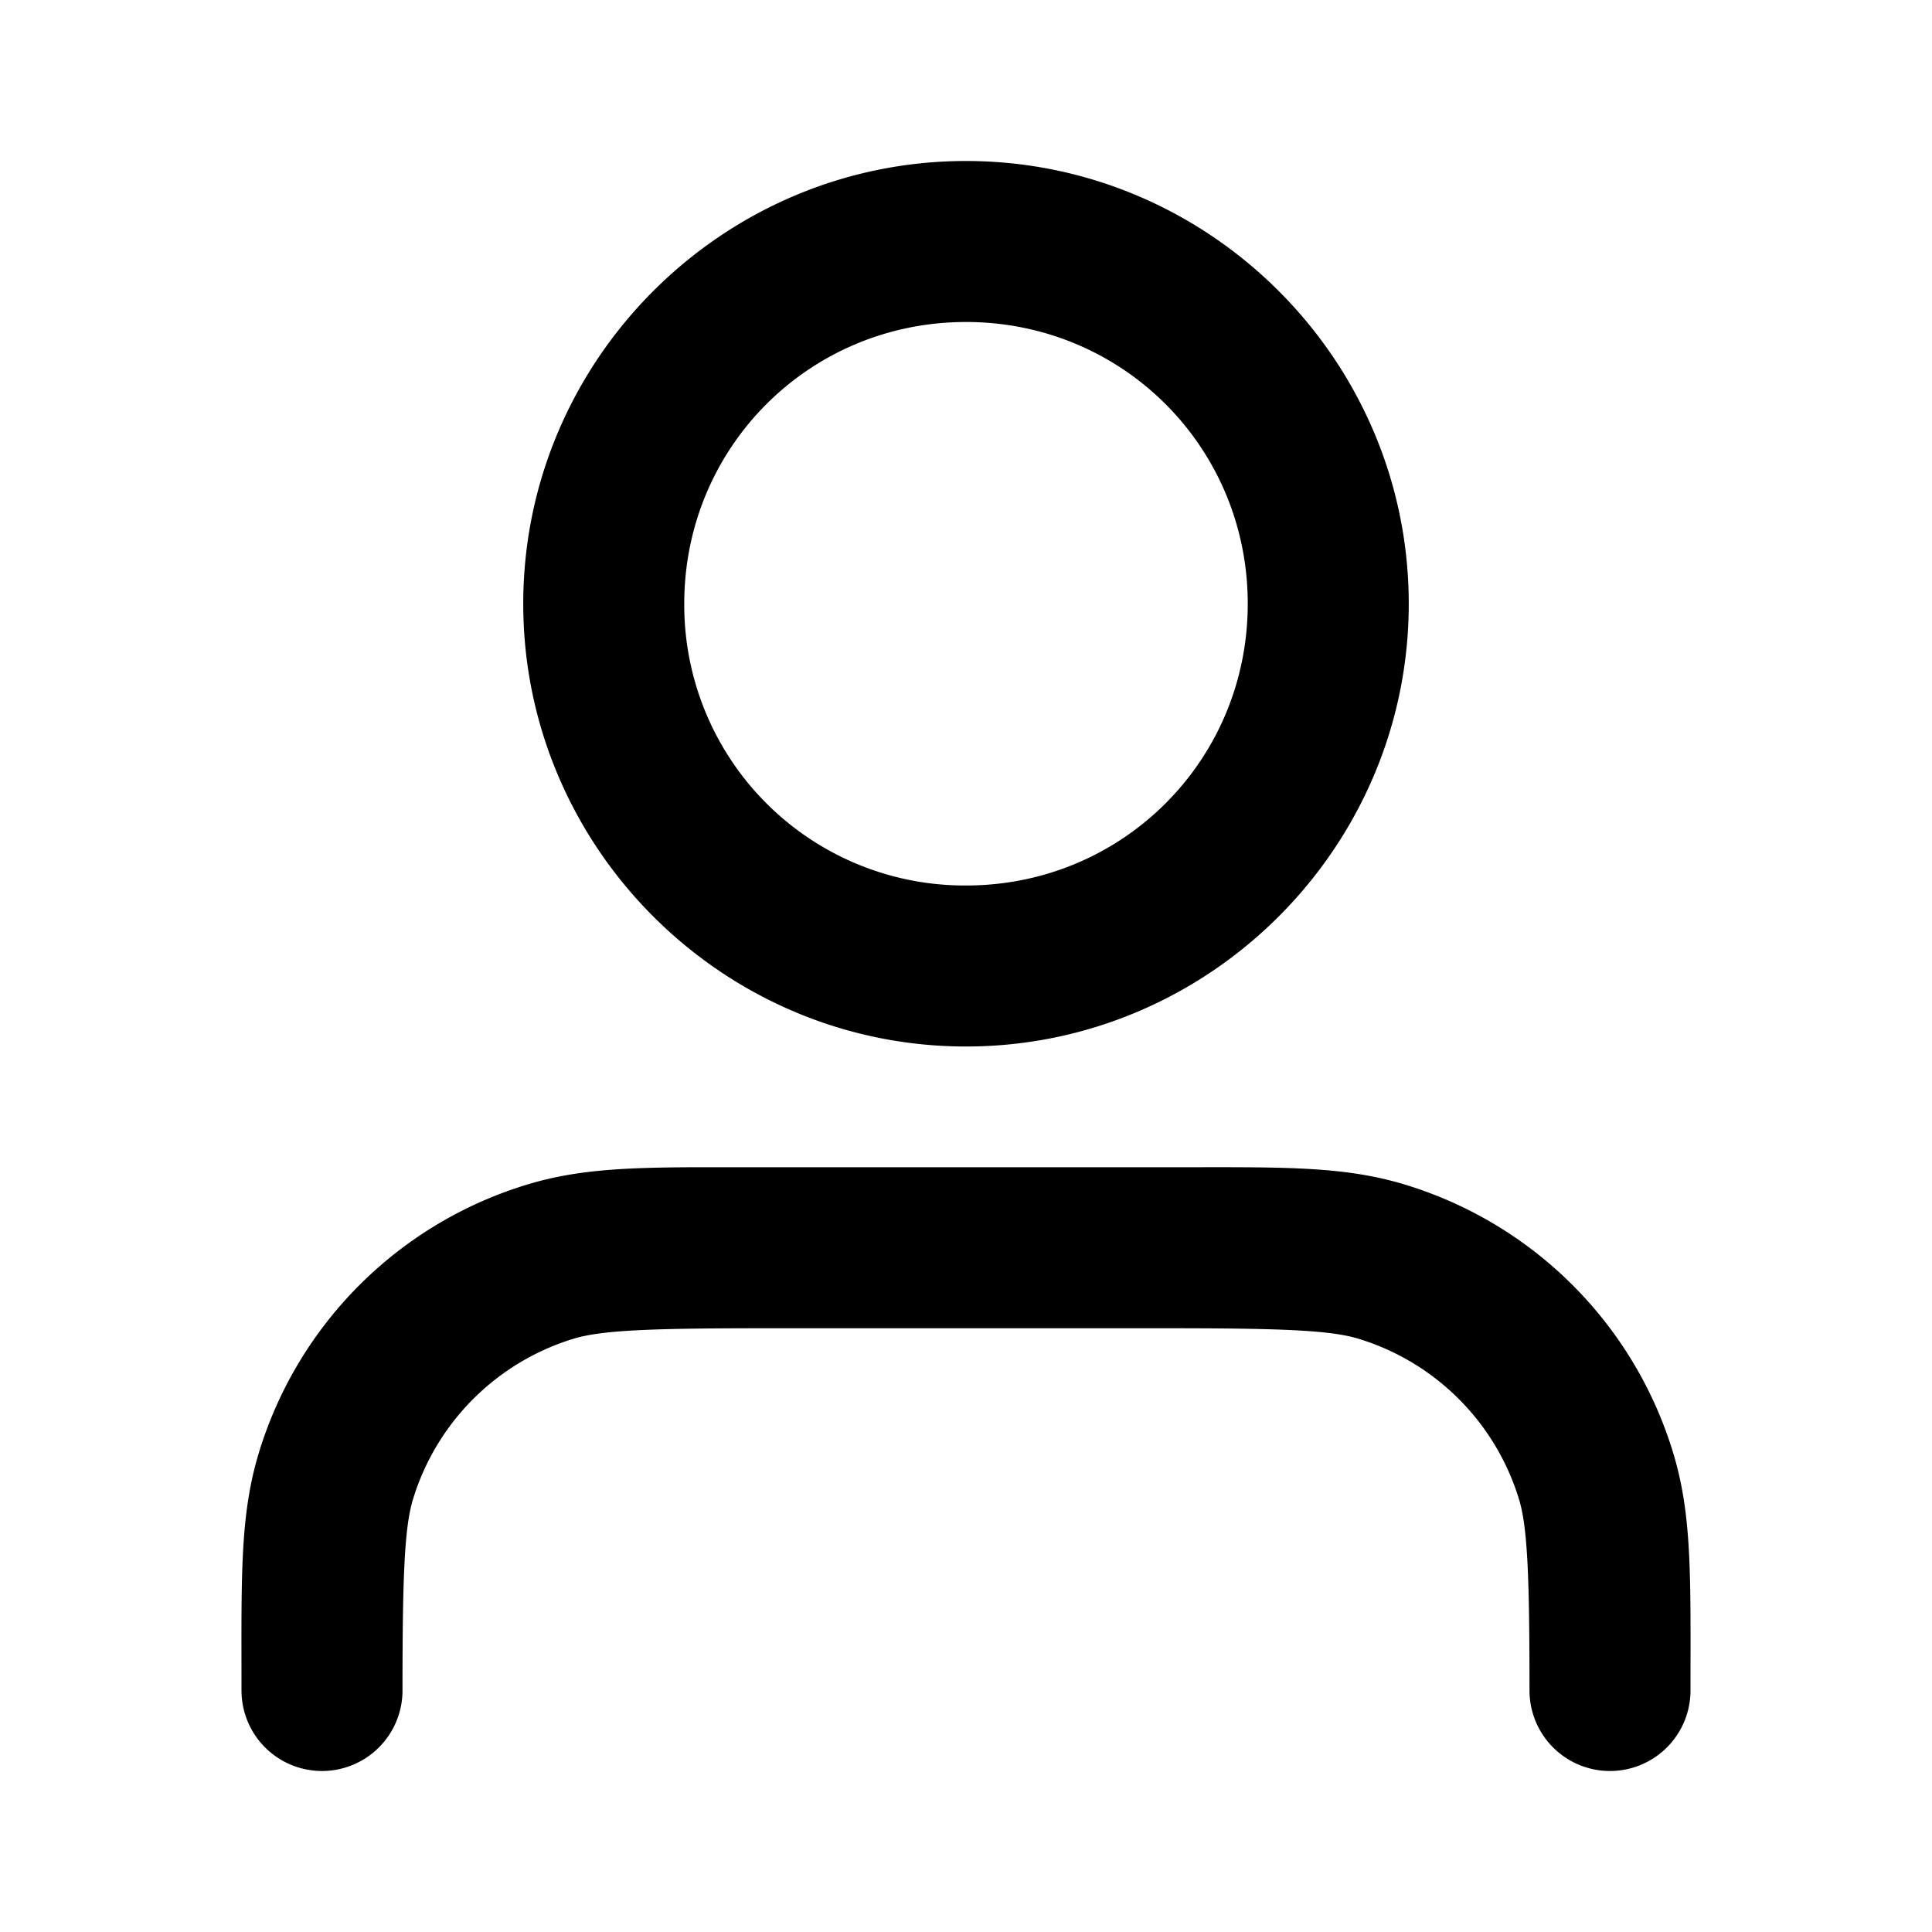 <svg viewBox="0 0 24 24" xmlns="http://www.w3.org/2000/svg">
  <path d="M12 2C8.974 2 6.5 4.474 6.5 7.5S8.974 13 12 13s5.5-2.474 5.5-5.5S15.026 2 12 2m0 2c1.945 0 3.5 1.555 3.5 3.5S13.945 11 12 11a3.485 3.485 0 0 1-3.5-3.5C8.5 5.555 10.055 4 12 4M8.56 14.5c-.842.005-1.422.036-2.011.215a5 5 0 0 0-3.334 3.334C2.977 18.834 3 19.604 3 21a1 1 0 0 0 1 1 1 1 0 0 0 1-1c0-1.396.023-2.021.129-2.371a3 3 0 0 1 2-2c.35-.106.975-.129 2.371-.129h5c1.396 0 2.021.023 2.371.129a3 3 0 0 1 2 2c.106.35.129.975.129 2.371a1 1 0 0 0 1 1 1 1 0 0 0 1-1c0-1.396.023-2.166-.215-2.951a5 5 0 0 0-3.334-3.334c-.785-.238-1.555-.215-2.951-.215z"/>
</svg>
